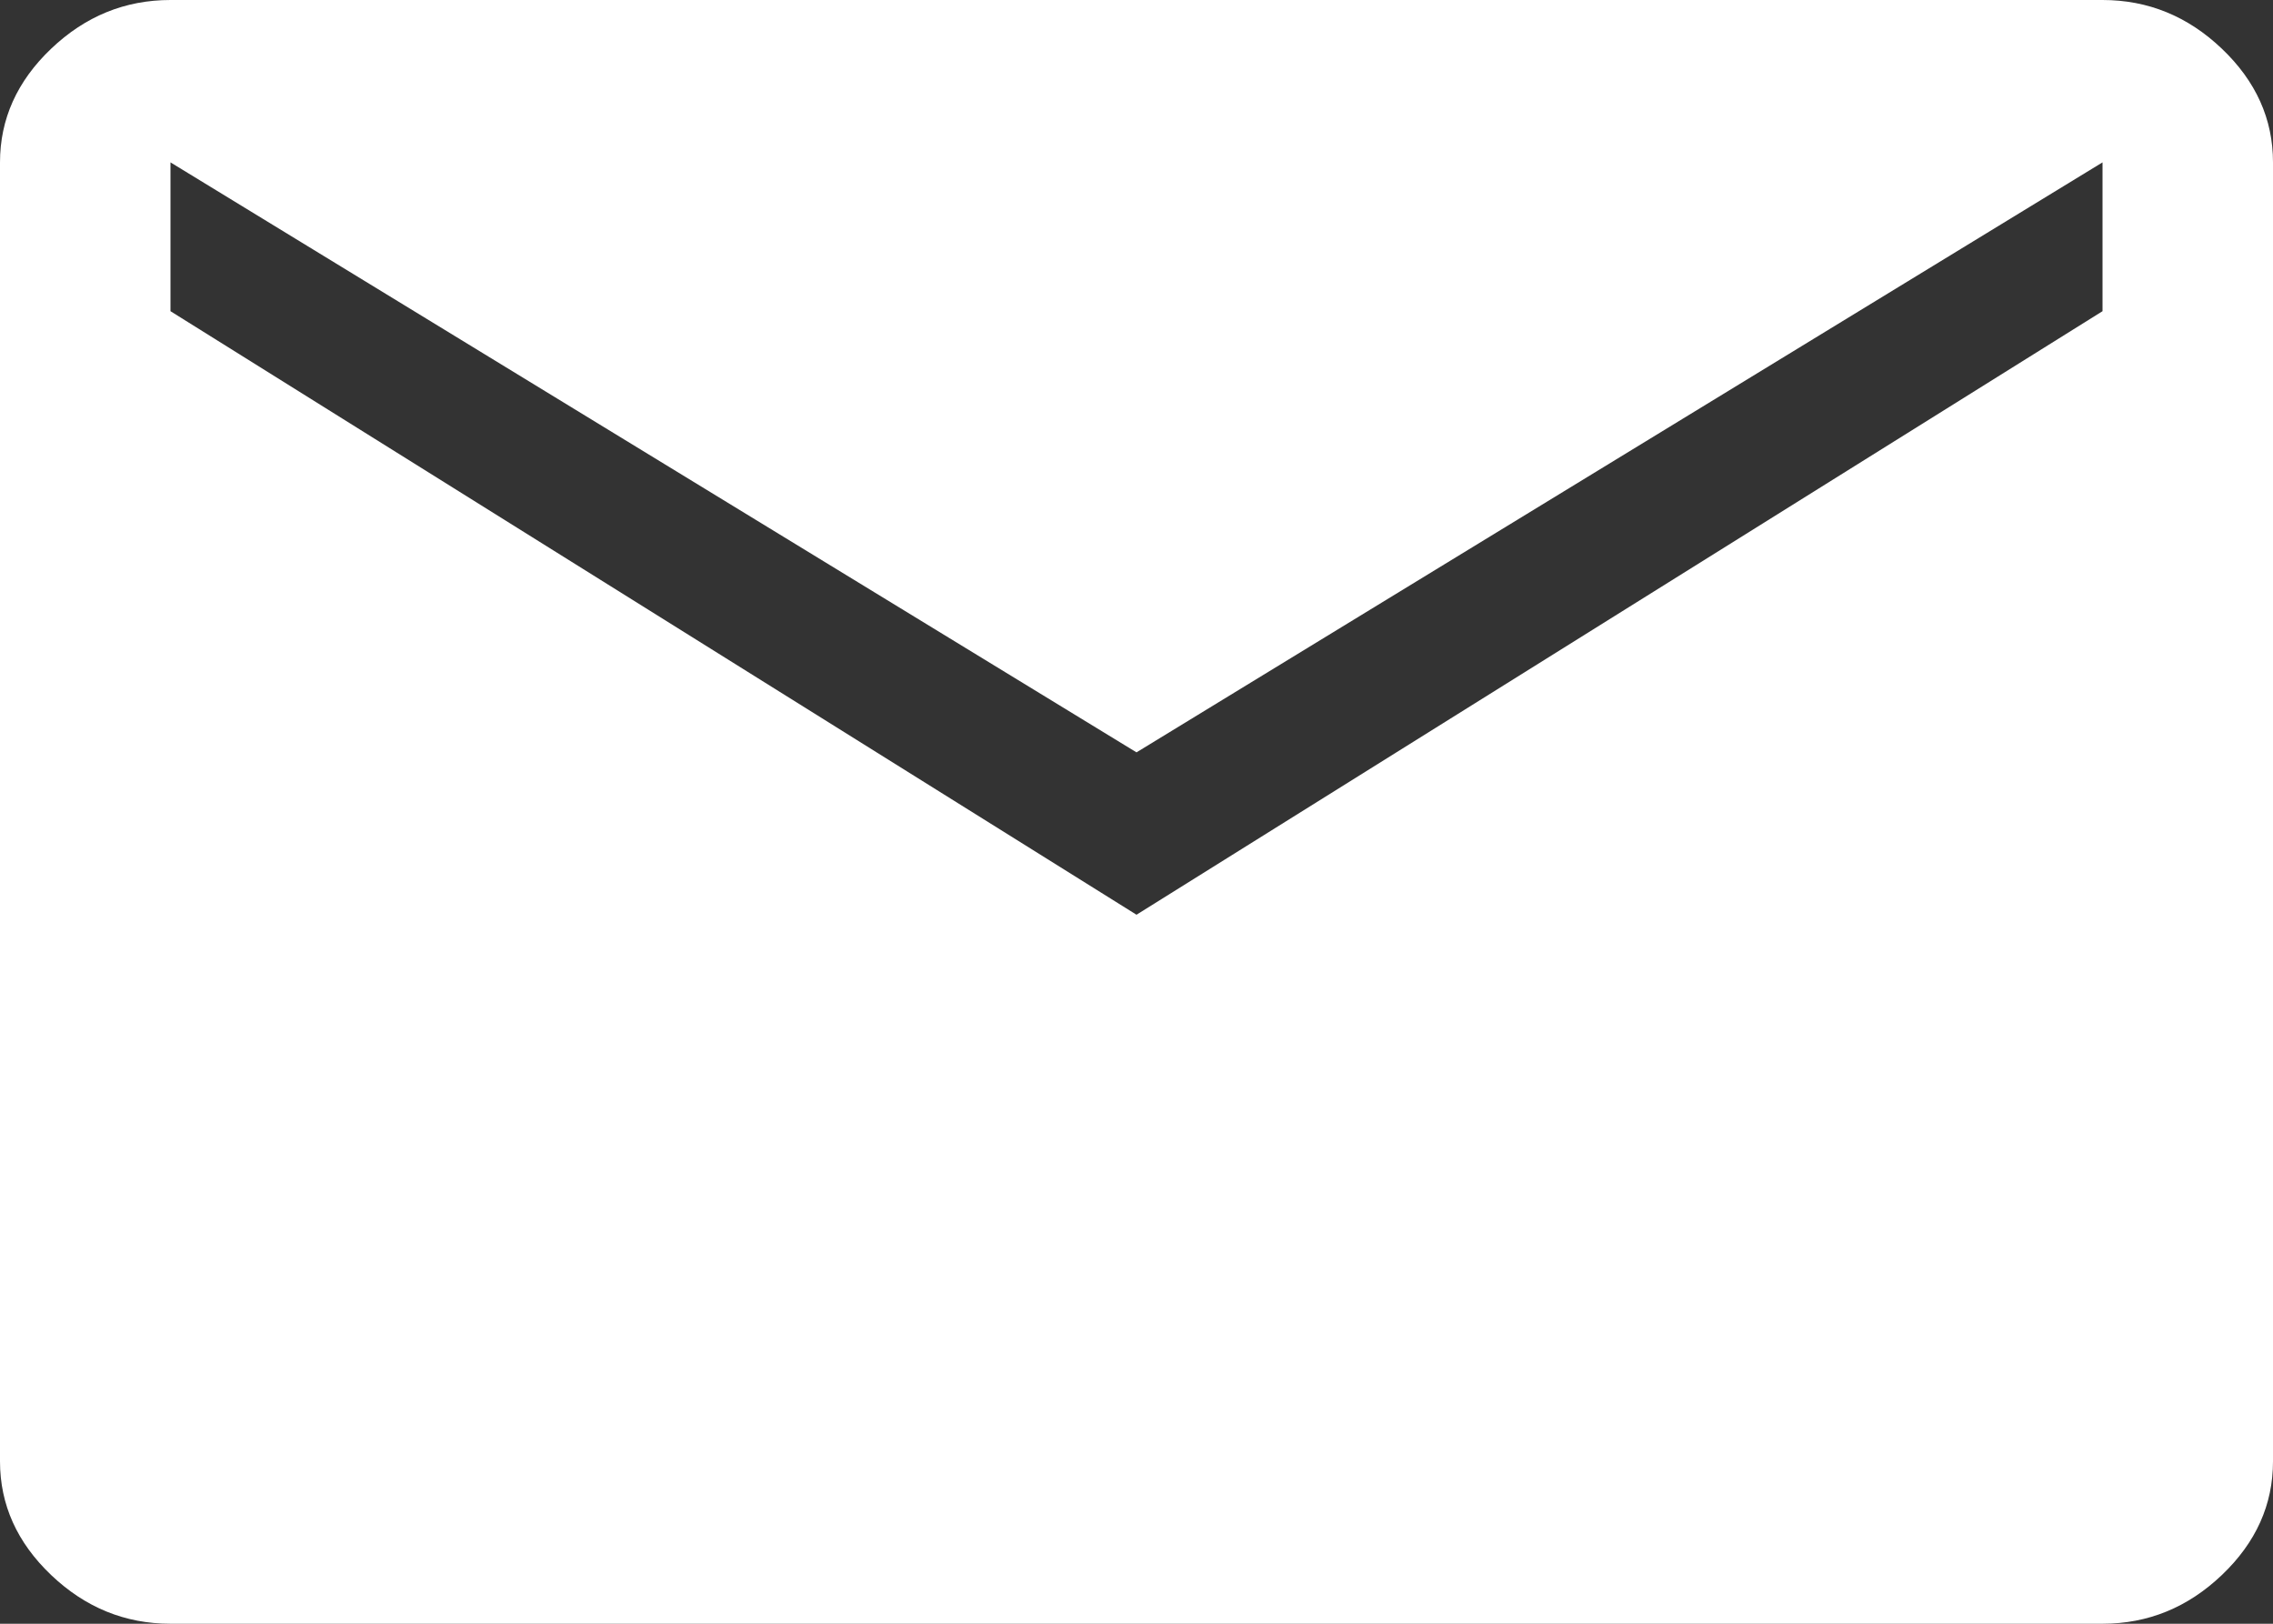 <svg width="28" height="20" viewBox="0 0 28 20" fill="none" xmlns="http://www.w3.org/2000/svg">
<rect x="0" y="0" width="28" height="20" fill="#333333" stroke="none"/>
<path d="M2.1 20C1.54 20 1.05 19.8 0.63 19.4C0.21 19 0 18.533 0 18V2C0 1.467 0.21 1 0.63 0.6C1.05 0.2 1.54 0 2.1 0H25.9C26.46 0 26.95 0.2 27.37 0.6C27.79 1 28 1.467 28 2V18C28 18.533 27.79 19 27.37 19.4C26.95 19.8 26.46 20 25.9 20H2.1ZM14 11.267L25.9 3.833V2L14 9.267L2.1 2V3.833L14 11.267Z" fill="white"/>
</svg>
